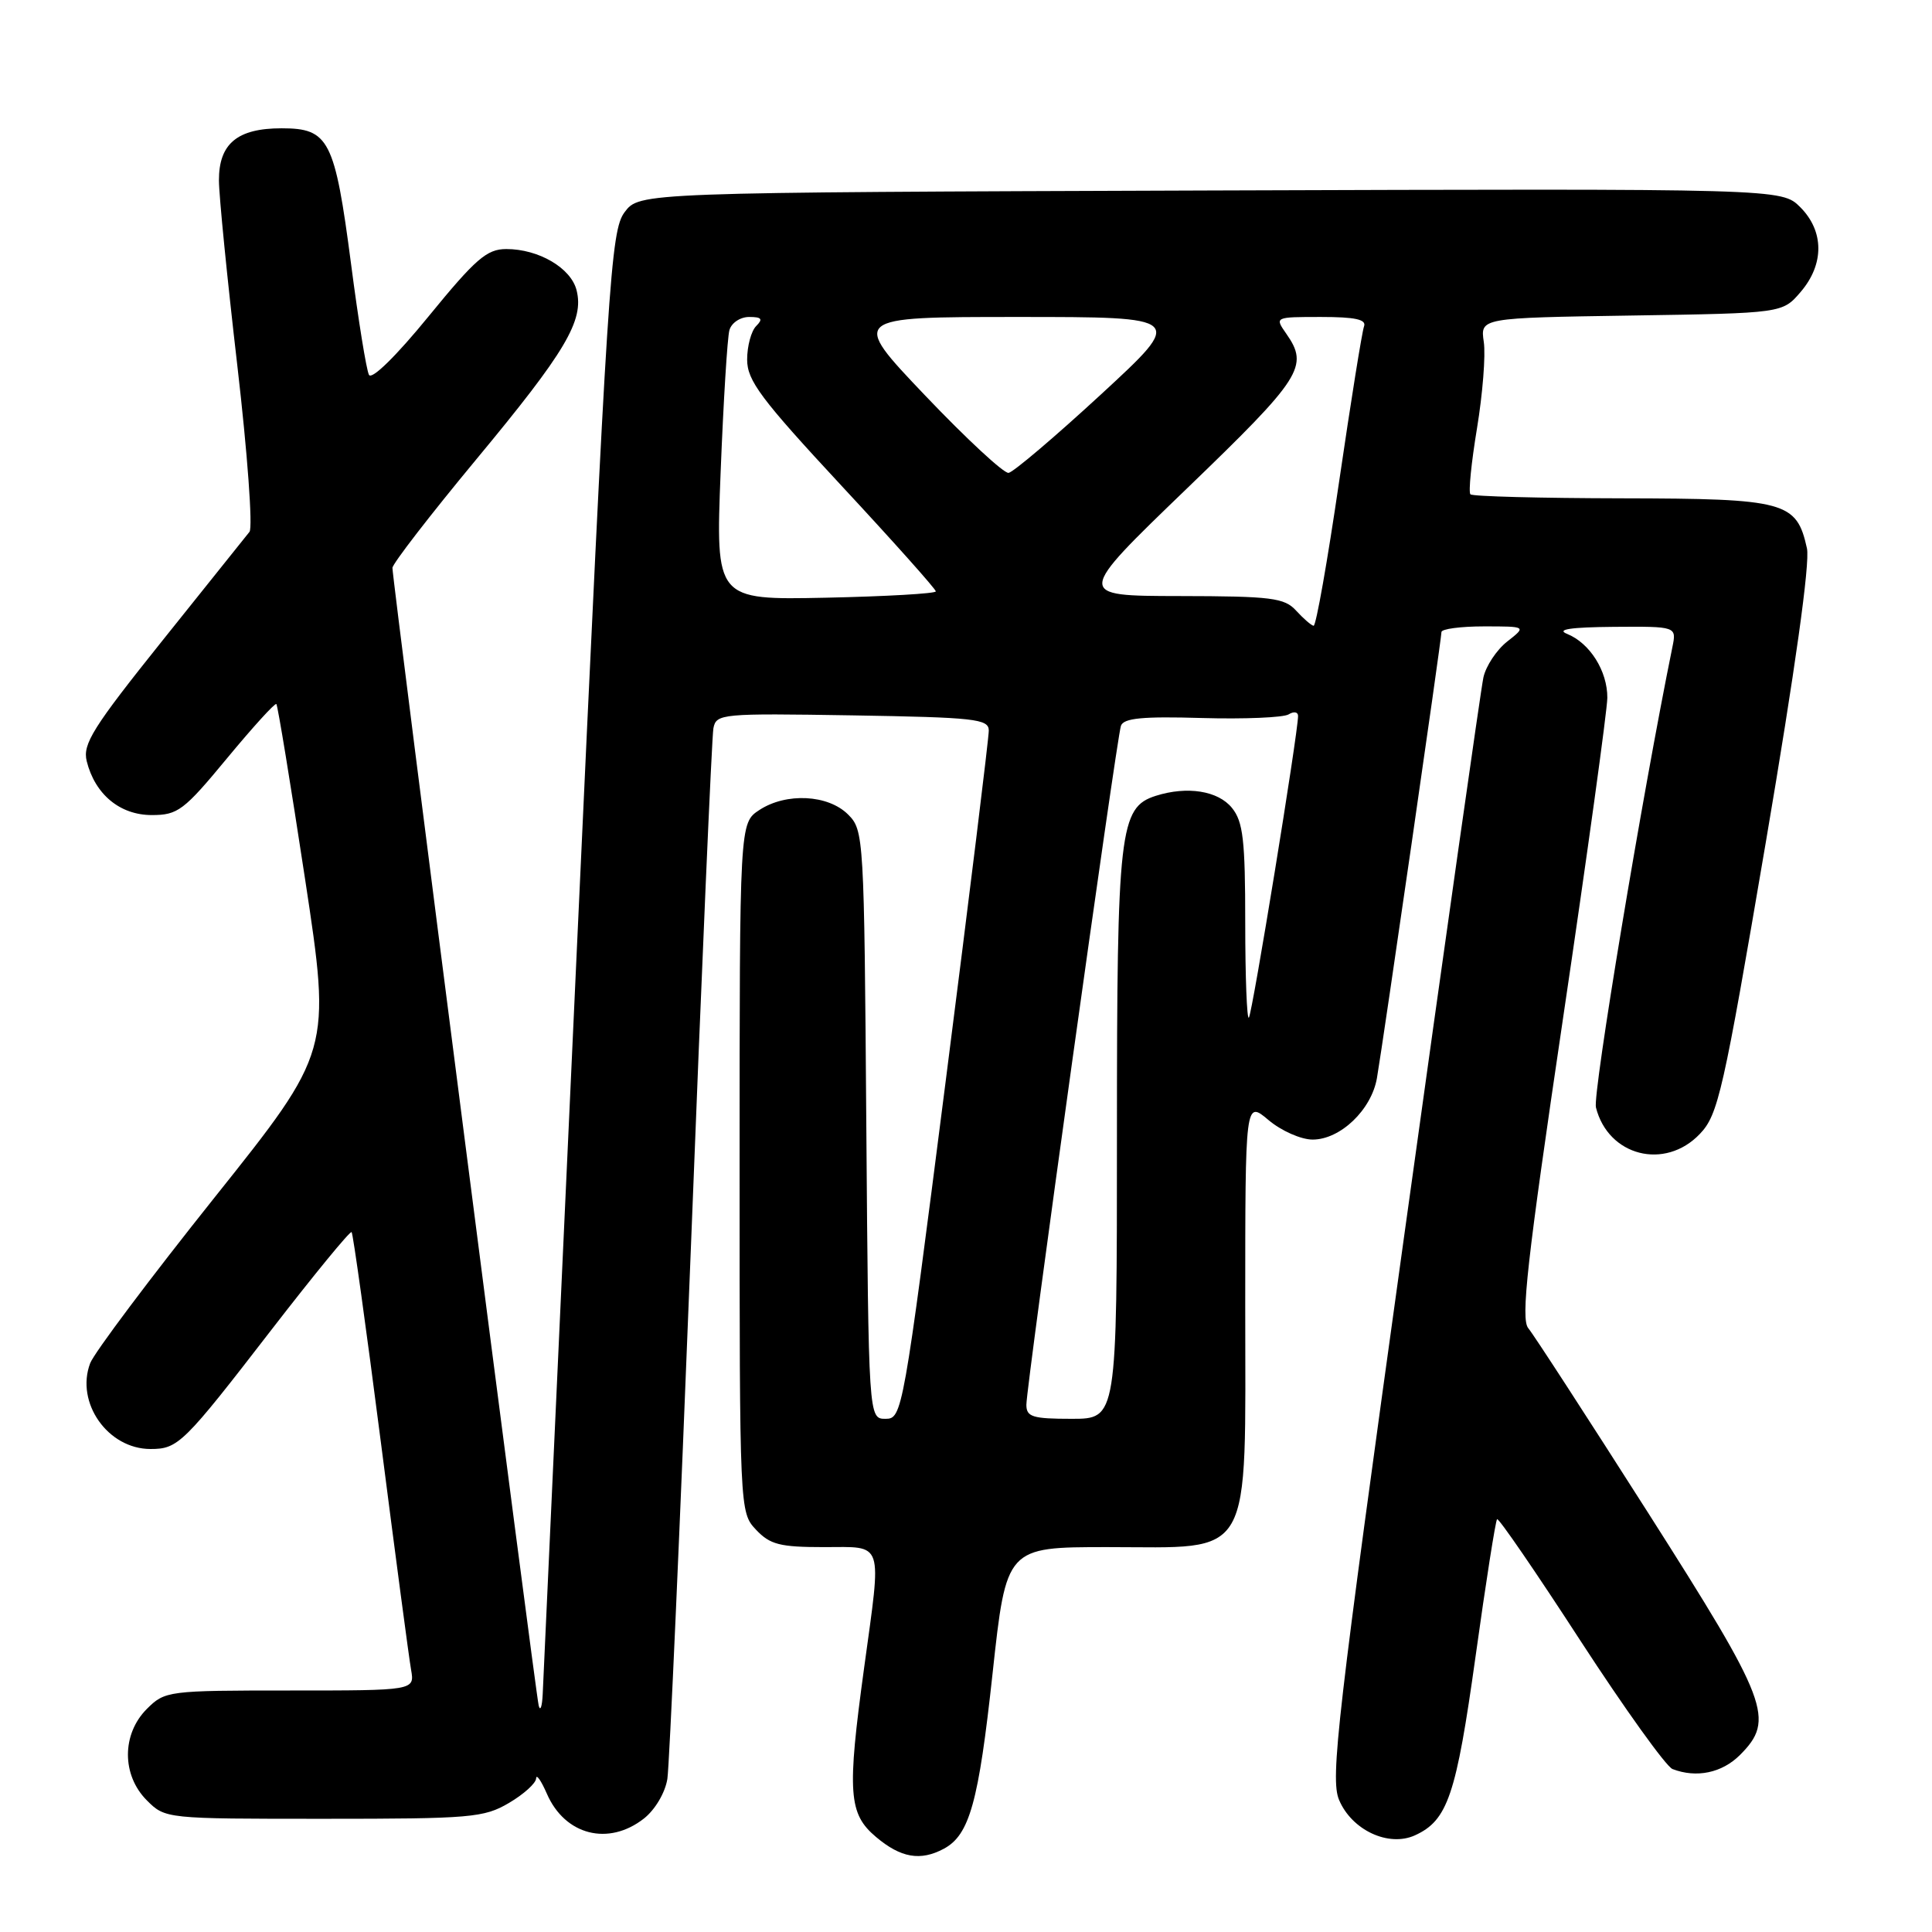 <?xml version="1.0" encoding="UTF-8" standalone="no"?>
<!DOCTYPE svg PUBLIC "-//W3C//DTD SVG 1.1//EN" "http://www.w3.org/Graphics/SVG/1.1/DTD/svg11.dtd" >
<svg xmlns="http://www.w3.org/2000/svg" xmlns:xlink="http://www.w3.org/1999/xlink" version="1.1" viewBox="0 0 256 256">
 <g >
 <path fill="currentColor"
d=" M 125.06 244.97 C 128.47 243.14 129.67 238.83 131.52 221.75 C 133.34 205.00 133.34 205.00 146.72 205.00 C 166.28 205.00 165.00 207.25 165.00 172.96 C 165.00 145.82 165.00 145.82 168.08 148.41 C 169.77 149.84 172.40 151.00 173.93 151.00 C 177.60 151.00 181.72 147.06 182.45 142.86 C 183.27 138.10 191.00 84.67 191.00 83.75 C 191.00 83.34 193.54 83.00 196.63 83.00 C 202.27 83.00 202.27 83.00 199.71 85.01 C 198.30 86.12 196.89 88.26 196.56 89.76 C 196.23 91.27 191.49 124.64 186.04 163.91 C 177.18 227.65 176.25 235.67 177.43 238.49 C 179.11 242.50 183.99 244.78 187.49 243.19 C 191.83 241.21 192.95 237.90 195.52 219.48 C 196.88 209.68 198.17 201.50 198.37 201.30 C 198.57 201.10 203.53 208.33 209.40 217.38 C 215.28 226.42 220.77 234.08 221.62 234.41 C 224.80 235.63 228.17 234.92 230.55 232.55 C 235.24 227.85 234.36 225.55 218.38 200.45 C 210.34 187.83 203.20 176.82 202.51 176.00 C 201.48 174.78 202.33 167.19 207.10 135.00 C 210.32 113.28 212.96 94.14 212.98 92.47 C 213.00 88.92 210.67 85.21 207.64 83.99 C 206.17 83.40 208.11 83.11 213.83 83.06 C 222.16 83.00 222.16 83.00 221.60 85.75 C 217.60 105.37 211.02 144.96 211.47 146.74 C 213.09 153.19 220.61 155.11 225.24 150.25 C 227.67 147.71 228.33 144.78 233.98 111.60 C 237.87 88.73 239.85 74.59 239.43 72.66 C 238.06 66.46 236.62 66.07 214.92 66.03 C 204.15 66.01 195.11 65.78 194.84 65.50 C 194.56 65.23 194.96 61.29 195.71 56.75 C 196.46 52.21 196.87 47.06 196.61 45.31 C 196.14 42.12 196.14 42.12 216.16 41.81 C 236.18 41.50 236.18 41.50 238.59 38.69 C 241.74 35.02 241.72 30.63 238.54 27.45 C 236.08 24.99 236.08 24.99 160.40 25.24 C 84.72 25.50 84.72 25.50 82.76 28.12 C 80.93 30.57 80.52 36.82 76.42 126.12 C 74.02 178.58 71.98 222.85 71.91 224.50 C 71.83 226.15 71.59 226.82 71.38 226.00 C 70.96 224.38 52.00 76.87 52.00 75.25 C 52.00 74.71 57.00 68.24 63.10 60.88 C 74.97 46.58 77.41 42.46 76.40 38.46 C 75.66 35.51 71.38 33.00 67.09 33.00 C 64.51 33.00 63.03 34.28 56.79 41.92 C 52.50 47.18 49.25 50.36 48.89 49.67 C 48.55 49.03 47.48 42.42 46.52 35.00 C 44.36 18.50 43.59 17.00 37.31 17.00 C 31.44 17.00 29.00 19.04 29.01 23.90 C 29.01 25.88 30.11 36.94 31.45 48.47 C 32.79 60.00 33.51 69.90 33.06 70.47 C 32.61 71.04 27.42 77.51 21.54 84.86 C 12.30 96.40 10.93 98.59 11.49 100.86 C 12.59 105.26 15.89 108.00 20.11 108.00 C 23.56 108.00 24.36 107.40 30.08 100.48 C 33.50 96.35 36.44 93.11 36.62 93.29 C 36.80 93.47 38.51 103.90 40.42 116.46 C 43.89 139.30 43.89 139.30 28.40 158.71 C 19.88 169.39 12.48 179.25 11.95 180.63 C 9.97 185.85 14.29 192.00 19.94 192.00 C 23.61 192.00 24.30 191.32 35.97 176.20 C 41.62 168.89 46.40 163.06 46.59 163.26 C 46.78 163.45 48.52 175.96 50.46 191.05 C 52.40 206.15 54.20 219.74 54.47 221.25 C 54.95 224.00 54.95 224.00 38.43 224.00 C 22.22 224.00 21.86 224.05 19.45 226.45 C 16.12 229.79 16.12 235.21 19.45 238.55 C 21.90 241.00 21.95 241.00 42.90 241.00 C 62.42 241.00 64.13 240.85 67.44 238.90 C 69.40 237.75 71.02 236.28 71.04 235.65 C 71.06 235.02 71.70 235.93 72.46 237.67 C 74.85 243.18 80.63 244.65 85.33 240.96 C 86.81 239.79 88.14 237.54 88.43 235.71 C 88.70 233.94 90.10 202.35 91.54 165.50 C 92.97 128.65 94.32 97.60 94.53 96.50 C 94.90 94.57 95.59 94.51 112.96 94.79 C 129.17 95.06 131.00 95.26 131.02 96.79 C 131.03 97.73 128.46 118.64 125.31 143.25 C 119.68 187.29 119.55 188.00 117.34 188.00 C 115.09 188.00 115.09 188.00 114.79 149.03 C 114.51 110.83 114.46 110.01 112.38 107.93 C 109.73 105.28 104.18 105.00 100.62 107.33 C 98.00 109.05 98.00 109.05 98.00 154.71 C 98.00 200.22 98.01 200.38 100.17 202.69 C 102.04 204.67 103.33 205.00 109.17 205.00 C 117.20 205.00 116.84 203.91 114.50 221.00 C 112.23 237.57 112.43 240.34 116.08 243.41 C 119.36 246.18 121.96 246.63 125.06 244.97 Z  M 136.00 186.14 C 136.00 183.61 147.95 97.84 148.53 96.17 C 148.89 95.15 151.41 94.91 159.25 95.14 C 164.89 95.30 170.06 95.08 170.75 94.66 C 171.44 94.23 172.00 94.33 172.00 94.87 C 172.00 97.14 165.92 134.41 165.48 134.85 C 165.22 135.12 165.00 129.46 165.00 122.28 C 165.00 111.31 164.72 108.87 163.24 107.05 C 161.40 104.78 157.32 104.13 153.15 105.45 C 148.34 106.98 148.00 109.98 148.00 150.47 C 148.00 188.00 148.00 188.00 142.00 188.00 C 136.82 188.00 136.00 187.75 136.00 186.14 Z  M 171.75 80.92 C 170.19 79.21 168.51 79.00 156.25 78.98 C 142.50 78.96 142.50 78.96 157.27 64.73 C 172.51 50.04 173.47 48.55 170.44 44.22 C 168.89 42.00 168.89 42.00 175.05 42.00 C 179.57 42.00 181.09 42.33 180.74 43.25 C 180.48 43.94 179.00 53.16 177.45 63.75 C 175.90 74.34 174.38 82.96 174.06 82.92 C 173.75 82.87 172.71 81.97 171.75 80.92 Z  M 95.49 62.50 C 95.86 53.15 96.38 44.71 96.65 43.75 C 96.92 42.78 98.09 42.00 99.27 42.00 C 100.93 42.00 101.13 42.27 100.20 43.20 C 99.54 43.86 99.00 45.86 99.00 47.65 C 99.00 50.43 100.82 52.86 111.50 64.36 C 118.38 71.76 124.00 78.06 124.00 78.36 C 124.00 78.65 117.43 79.03 109.41 79.20 C 94.82 79.50 94.82 79.50 95.49 62.50 Z  M 122.59 52.41 C 112.68 42.00 112.68 42.00 134.85 42.00 C 157.01 42.00 157.01 42.00 145.90 52.25 C 139.78 57.89 134.27 62.57 133.64 62.66 C 133.01 62.74 128.04 58.13 122.59 52.41 Z "/>
</g>
</svg>